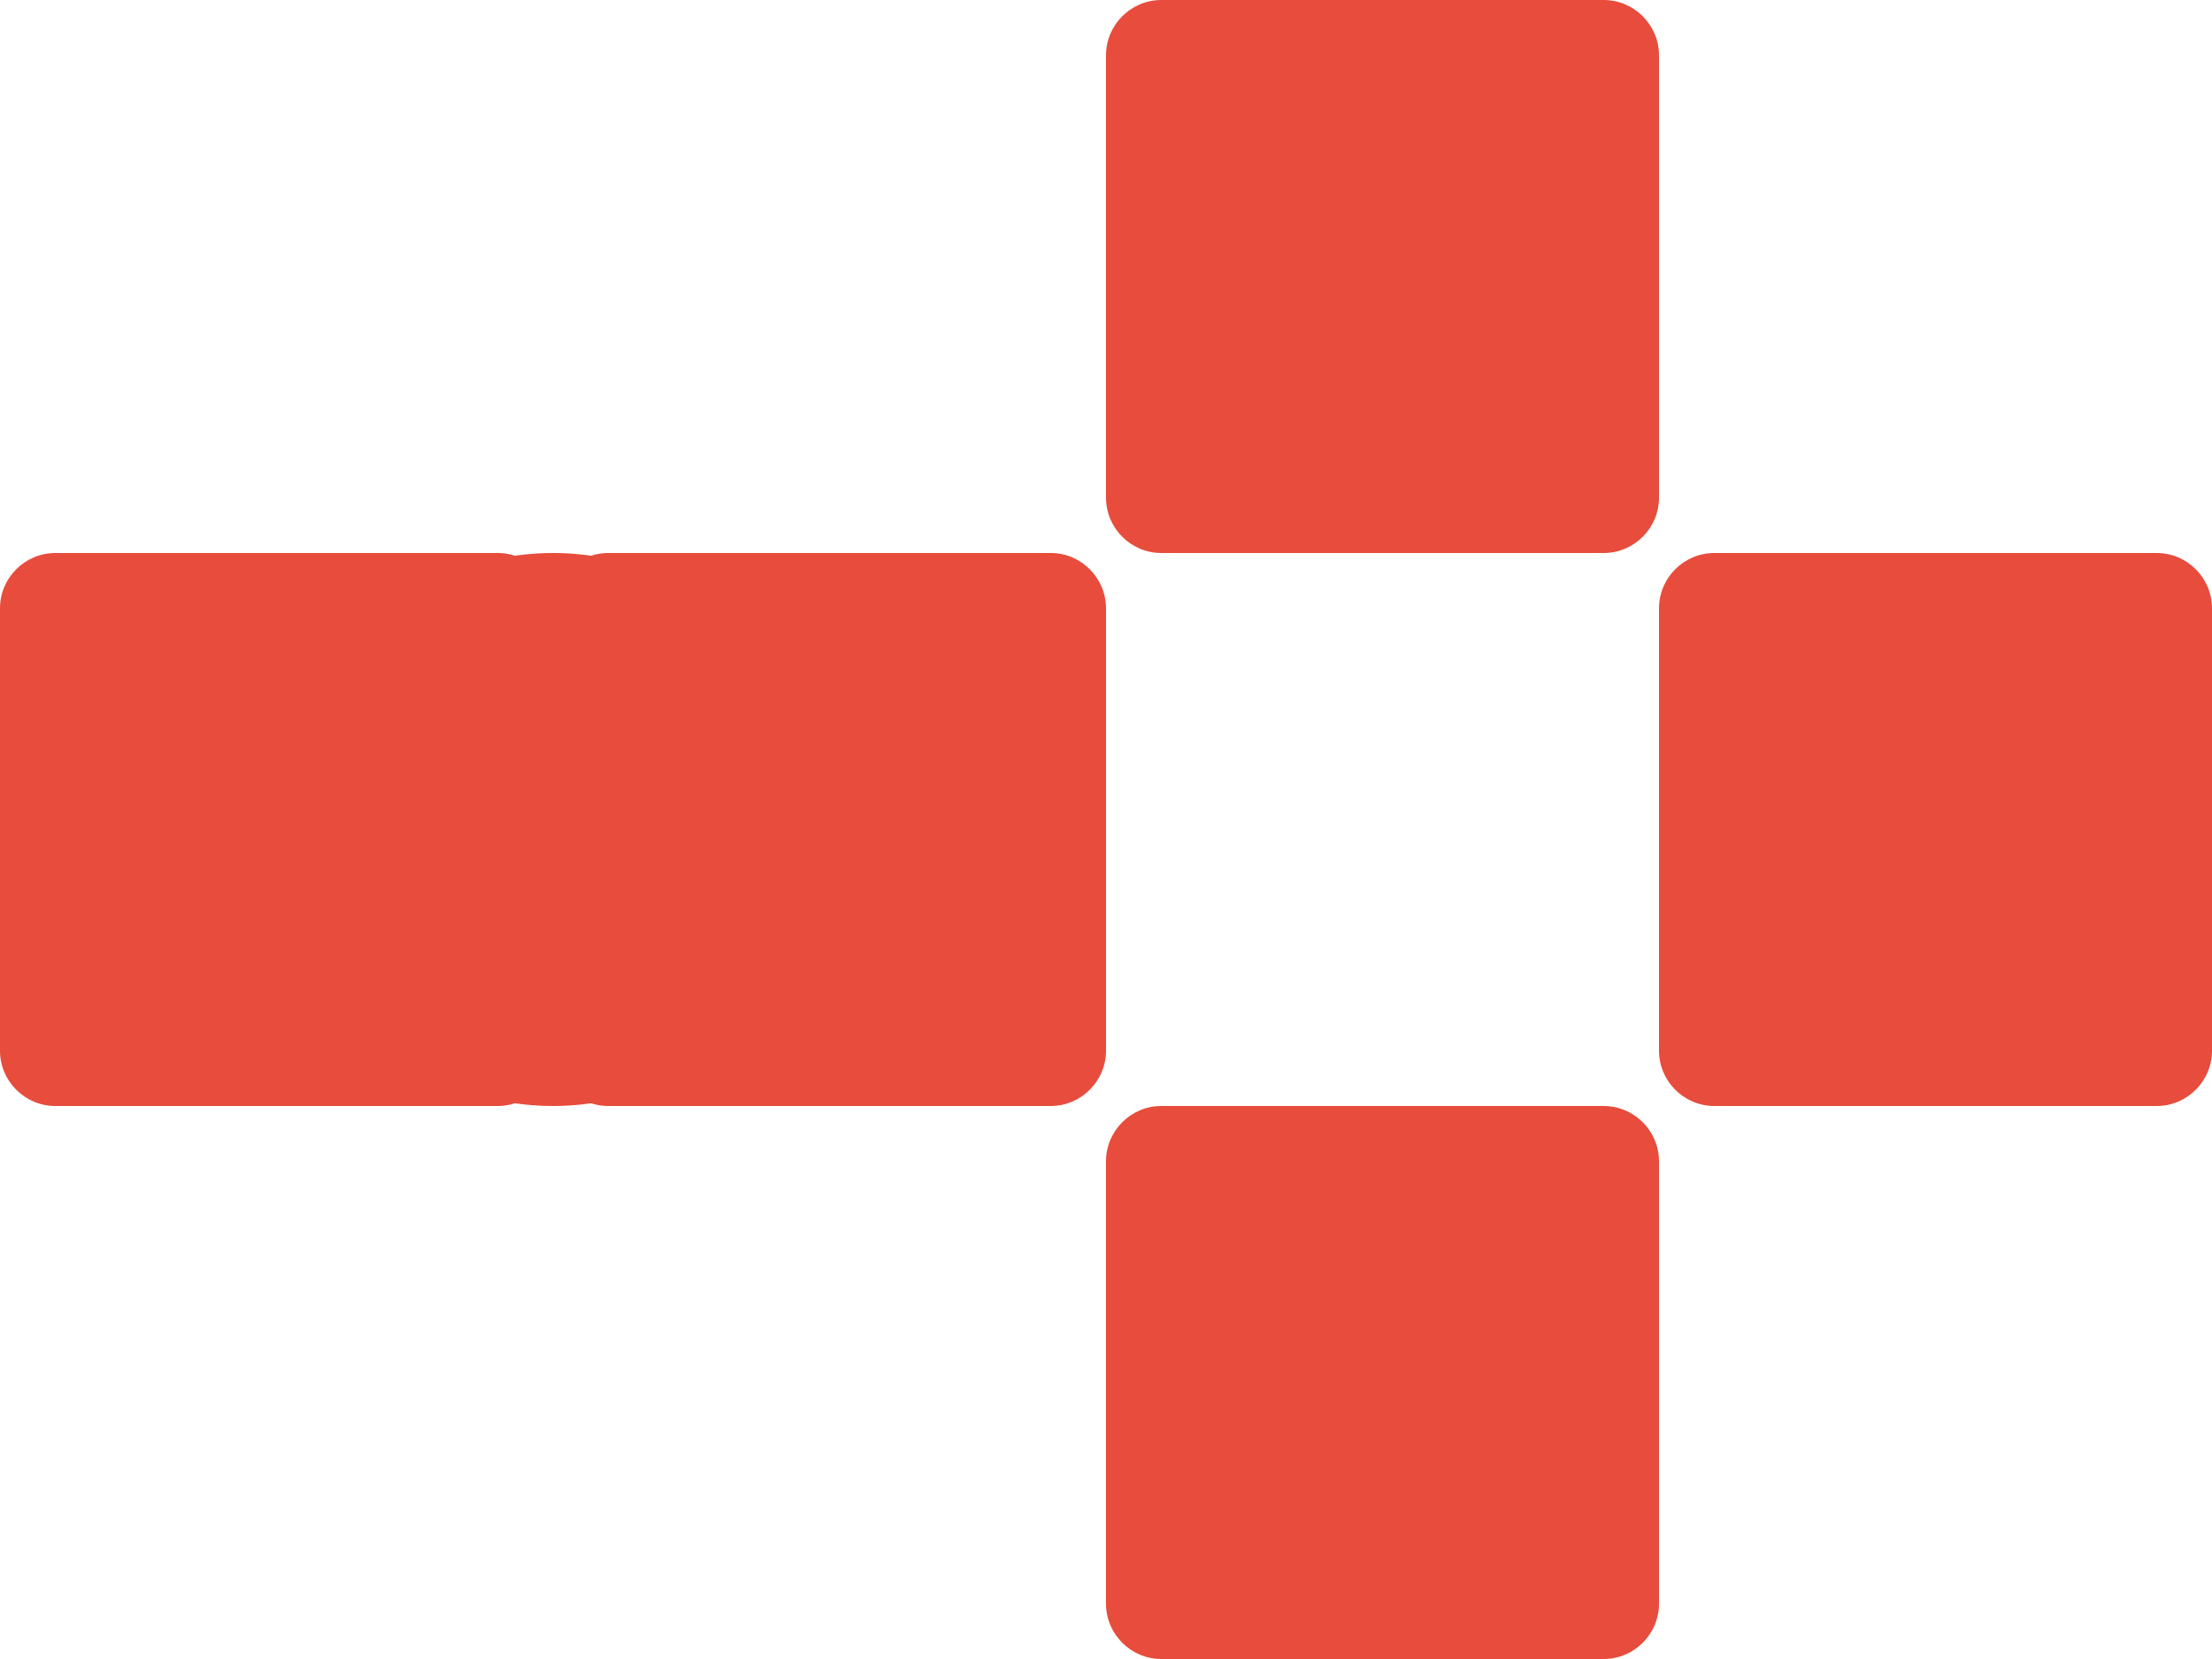 <?xml version="1.0" encoding="utf-8"?>
<!-- Generator: Adobe Illustrator 15.1.0, SVG Export Plug-In  -->
<!DOCTYPE svg PUBLIC "-//W3C//DTD SVG 1.1//EN" "http://www.w3.org/Graphics/SVG/1.1/DTD/svg11.dtd">
<svg version="1.1"
	 xmlns="http://www.w3.org/2000/svg" xmlns:xlink="http://www.w3.org/1999/xlink" xmlns:a="http://ns.adobe.com/AdobeSVGViewerExtensions/3.0/"
	 x="0px" y="0px" width="400px" height="300px" viewBox="0 0 400 300" overflow="visible" enable-background="new 0 0 400 300"
	 xml:space="preserve">
<defs>
</defs>
<g>
	<g>
		<g>
			<path fill="#E74C3C" d="M100,190c0,5.5-4.5,10-10,10H10c-5.5,0-10-4.5-10-10v-80c0-5.5,4.5-10,10-10h80c5.5,0,10,4.5,10,10V190z"
				/>
		</g>
		<g>
			<path fill="#E74C3C" d="M200,190c0,5.5-4.5,10-10,10h-80c-5.5,0-10-4.5-10-10v-80c0-5.5,4.5-10,10-10h80c5.5,0,10,4.5,10,10V190z
				"/>
		</g>
		<g>
			<path fill="#E74C3C" d="M300,90c0,5.5-4.5,10-10,10h-80c-5.5,0-10-4.5-10-10V10c0-5.5,4.5-10,10-10h80c5.5,0,10,4.5,10,10V90z"/>
		</g>
		<g>
			<path fill="#E74C3C" d="M300,290c0,5.5-4.5,10-10,10h-80c-5.5,0-10-4.5-10-10v-80c0-5.5,4.5-10,10-10h80c5.5,0,10,4.5,10,10V290z
				"/>
		</g>
		<g>
			<path fill="#E74C3C" d="M400,190c0,5.5-4.5,10-10,10h-80c-5.5,0-10-4.5-10-10v-80c0-5.5,4.5-10,10-10h80c5.5,0,10,4.5,10,10V190z
				"/>
		</g>
		<g>
			<path fill="#E74C3C" d="M149,150c0,27.5-22.05,50-49,50s-49-22.5-49-50s22.05-50,49-50S149,122.5,149,150z"/>
		</g>
	</g>
</g>
</svg>
